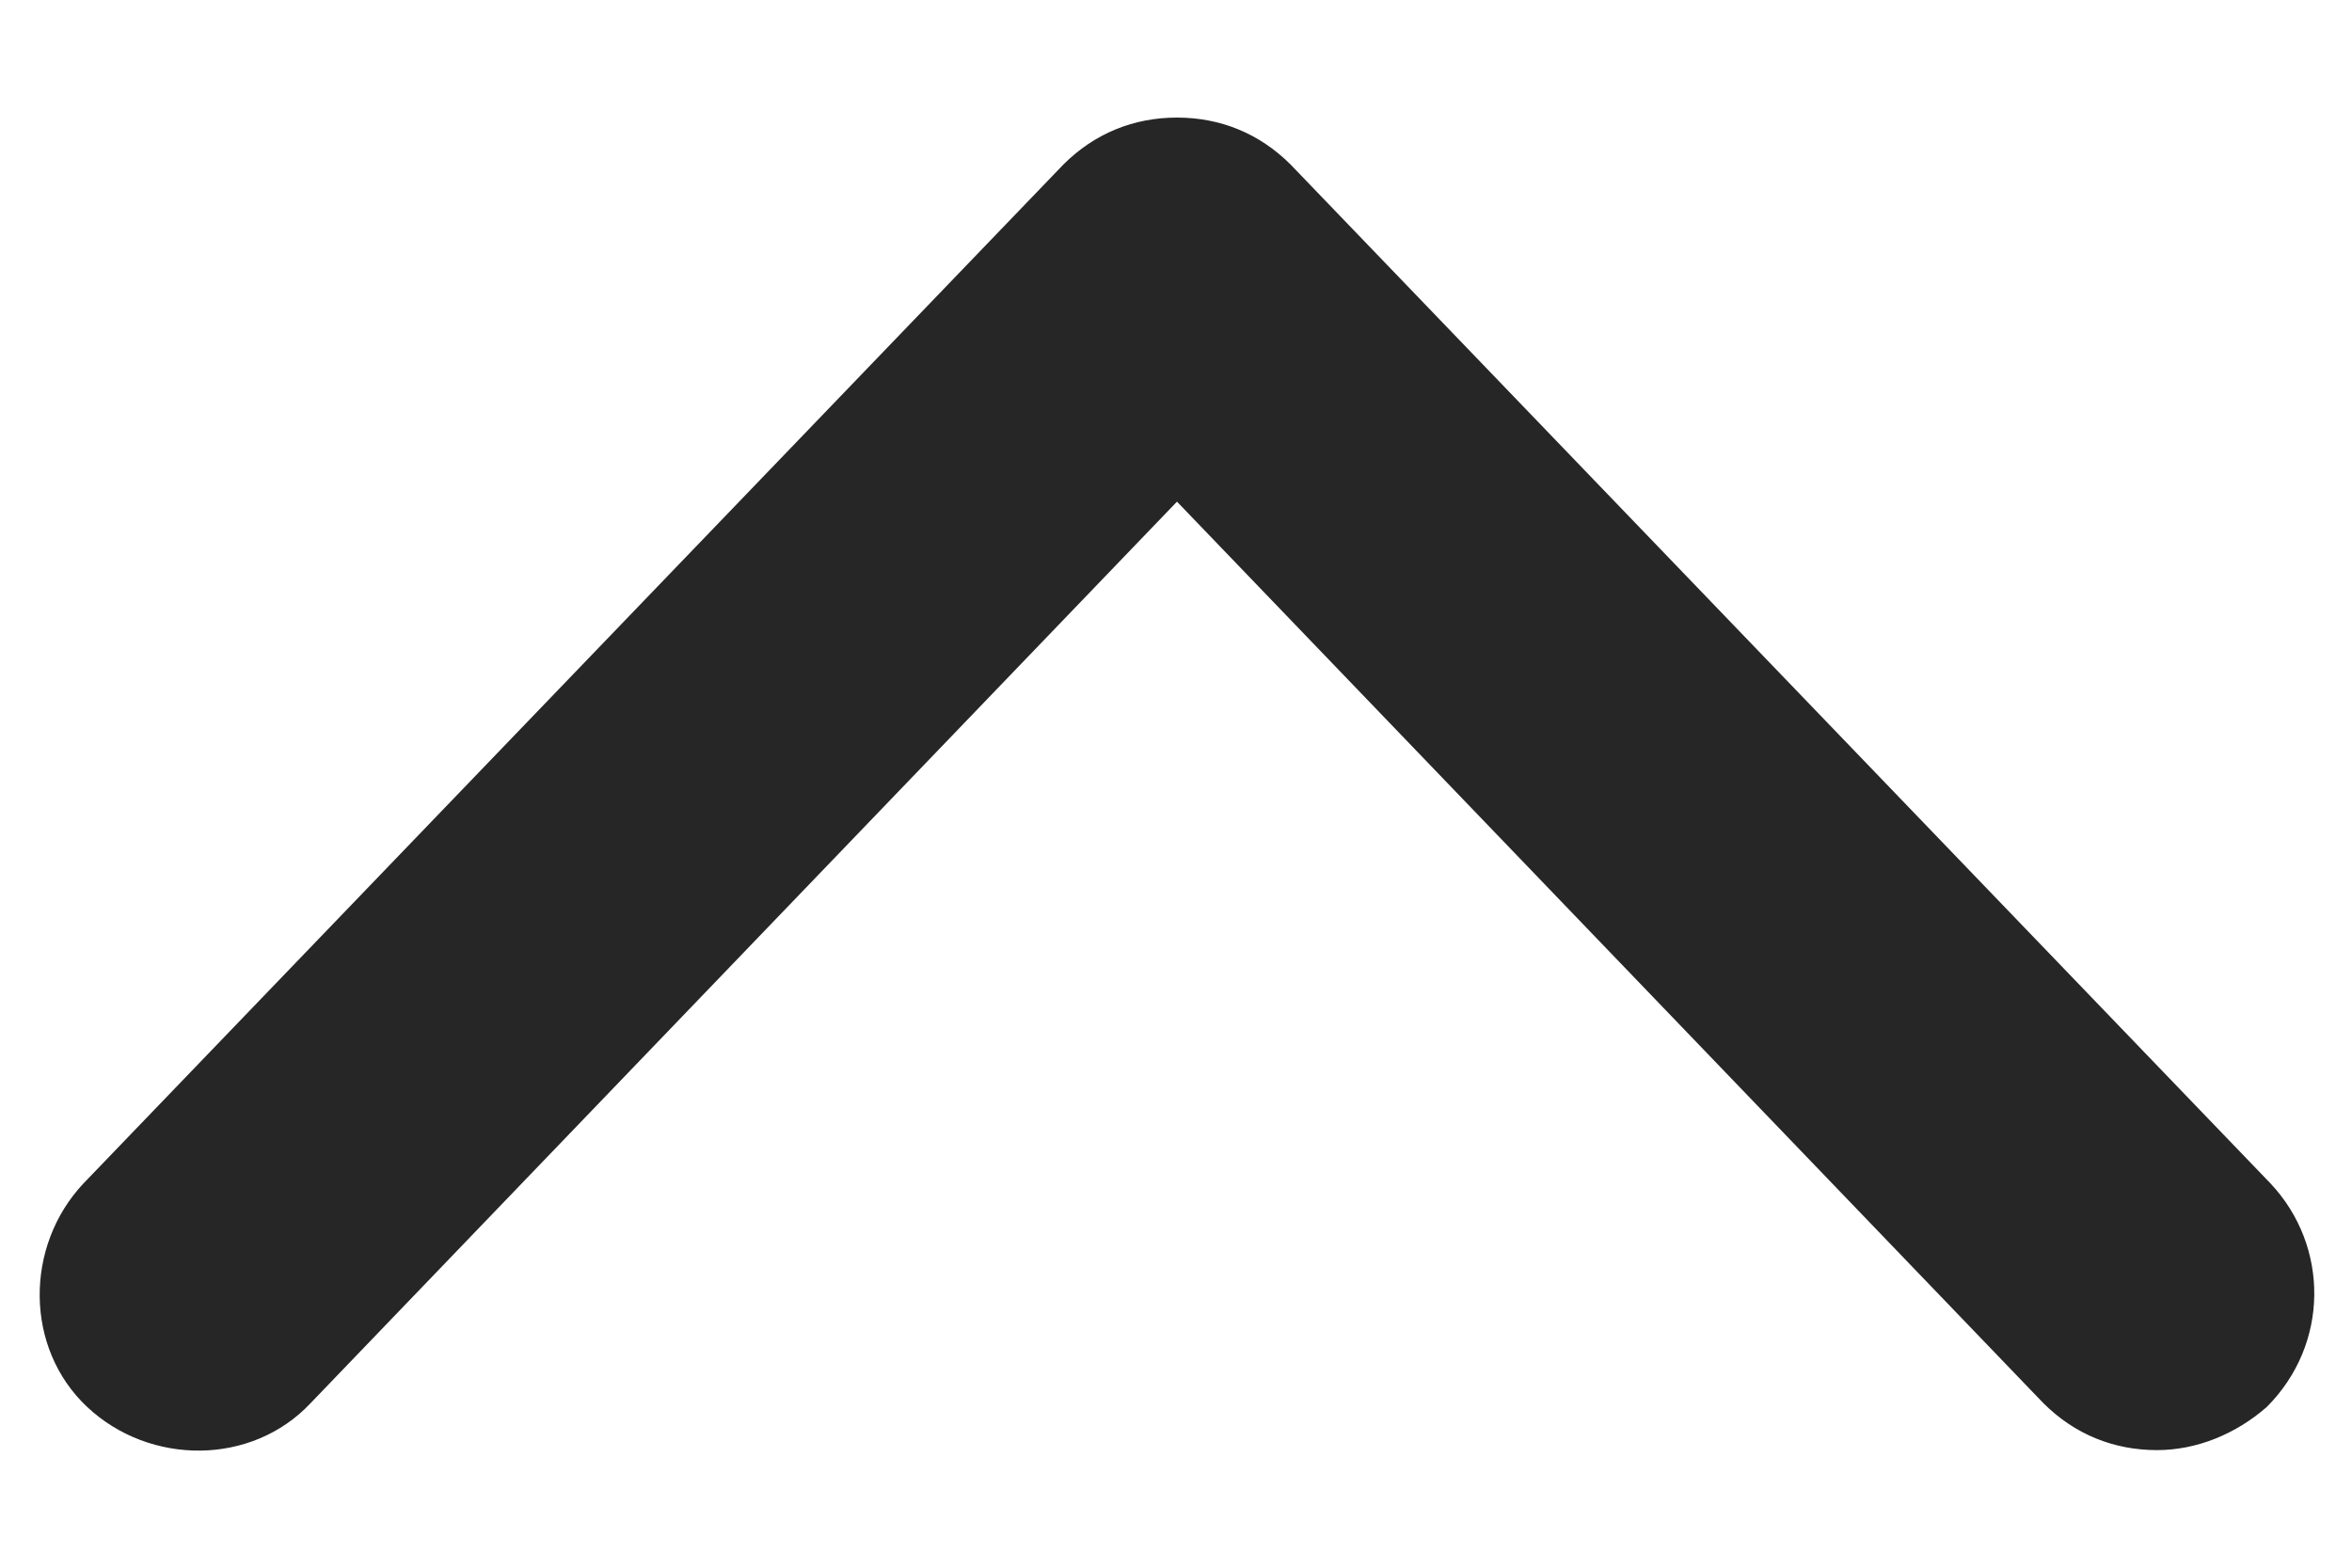 <svg width="12" height="8" viewBox="0 0 12 8" fill="none" xmlns="http://www.w3.org/2000/svg">
<path d="M11.005 7.4C10.785 7.4 10.585 7.32 10.425 7.16L6.005 2.56L1.585 7.16C1.285 7.48 0.765 7.48 0.445 7.18C0.125 6.88 0.125 6.36 0.425 6.04L5.425 0.84C5.585 0.68 5.785 0.6 6.005 0.6C6.225 0.6 6.425 0.68 6.585 0.84L11.585 6.04C11.885 6.36 11.885 6.86 11.565 7.18C11.405 7.32 11.205 7.4 11.005 7.4Z" fill="#262626"/>
</svg>
